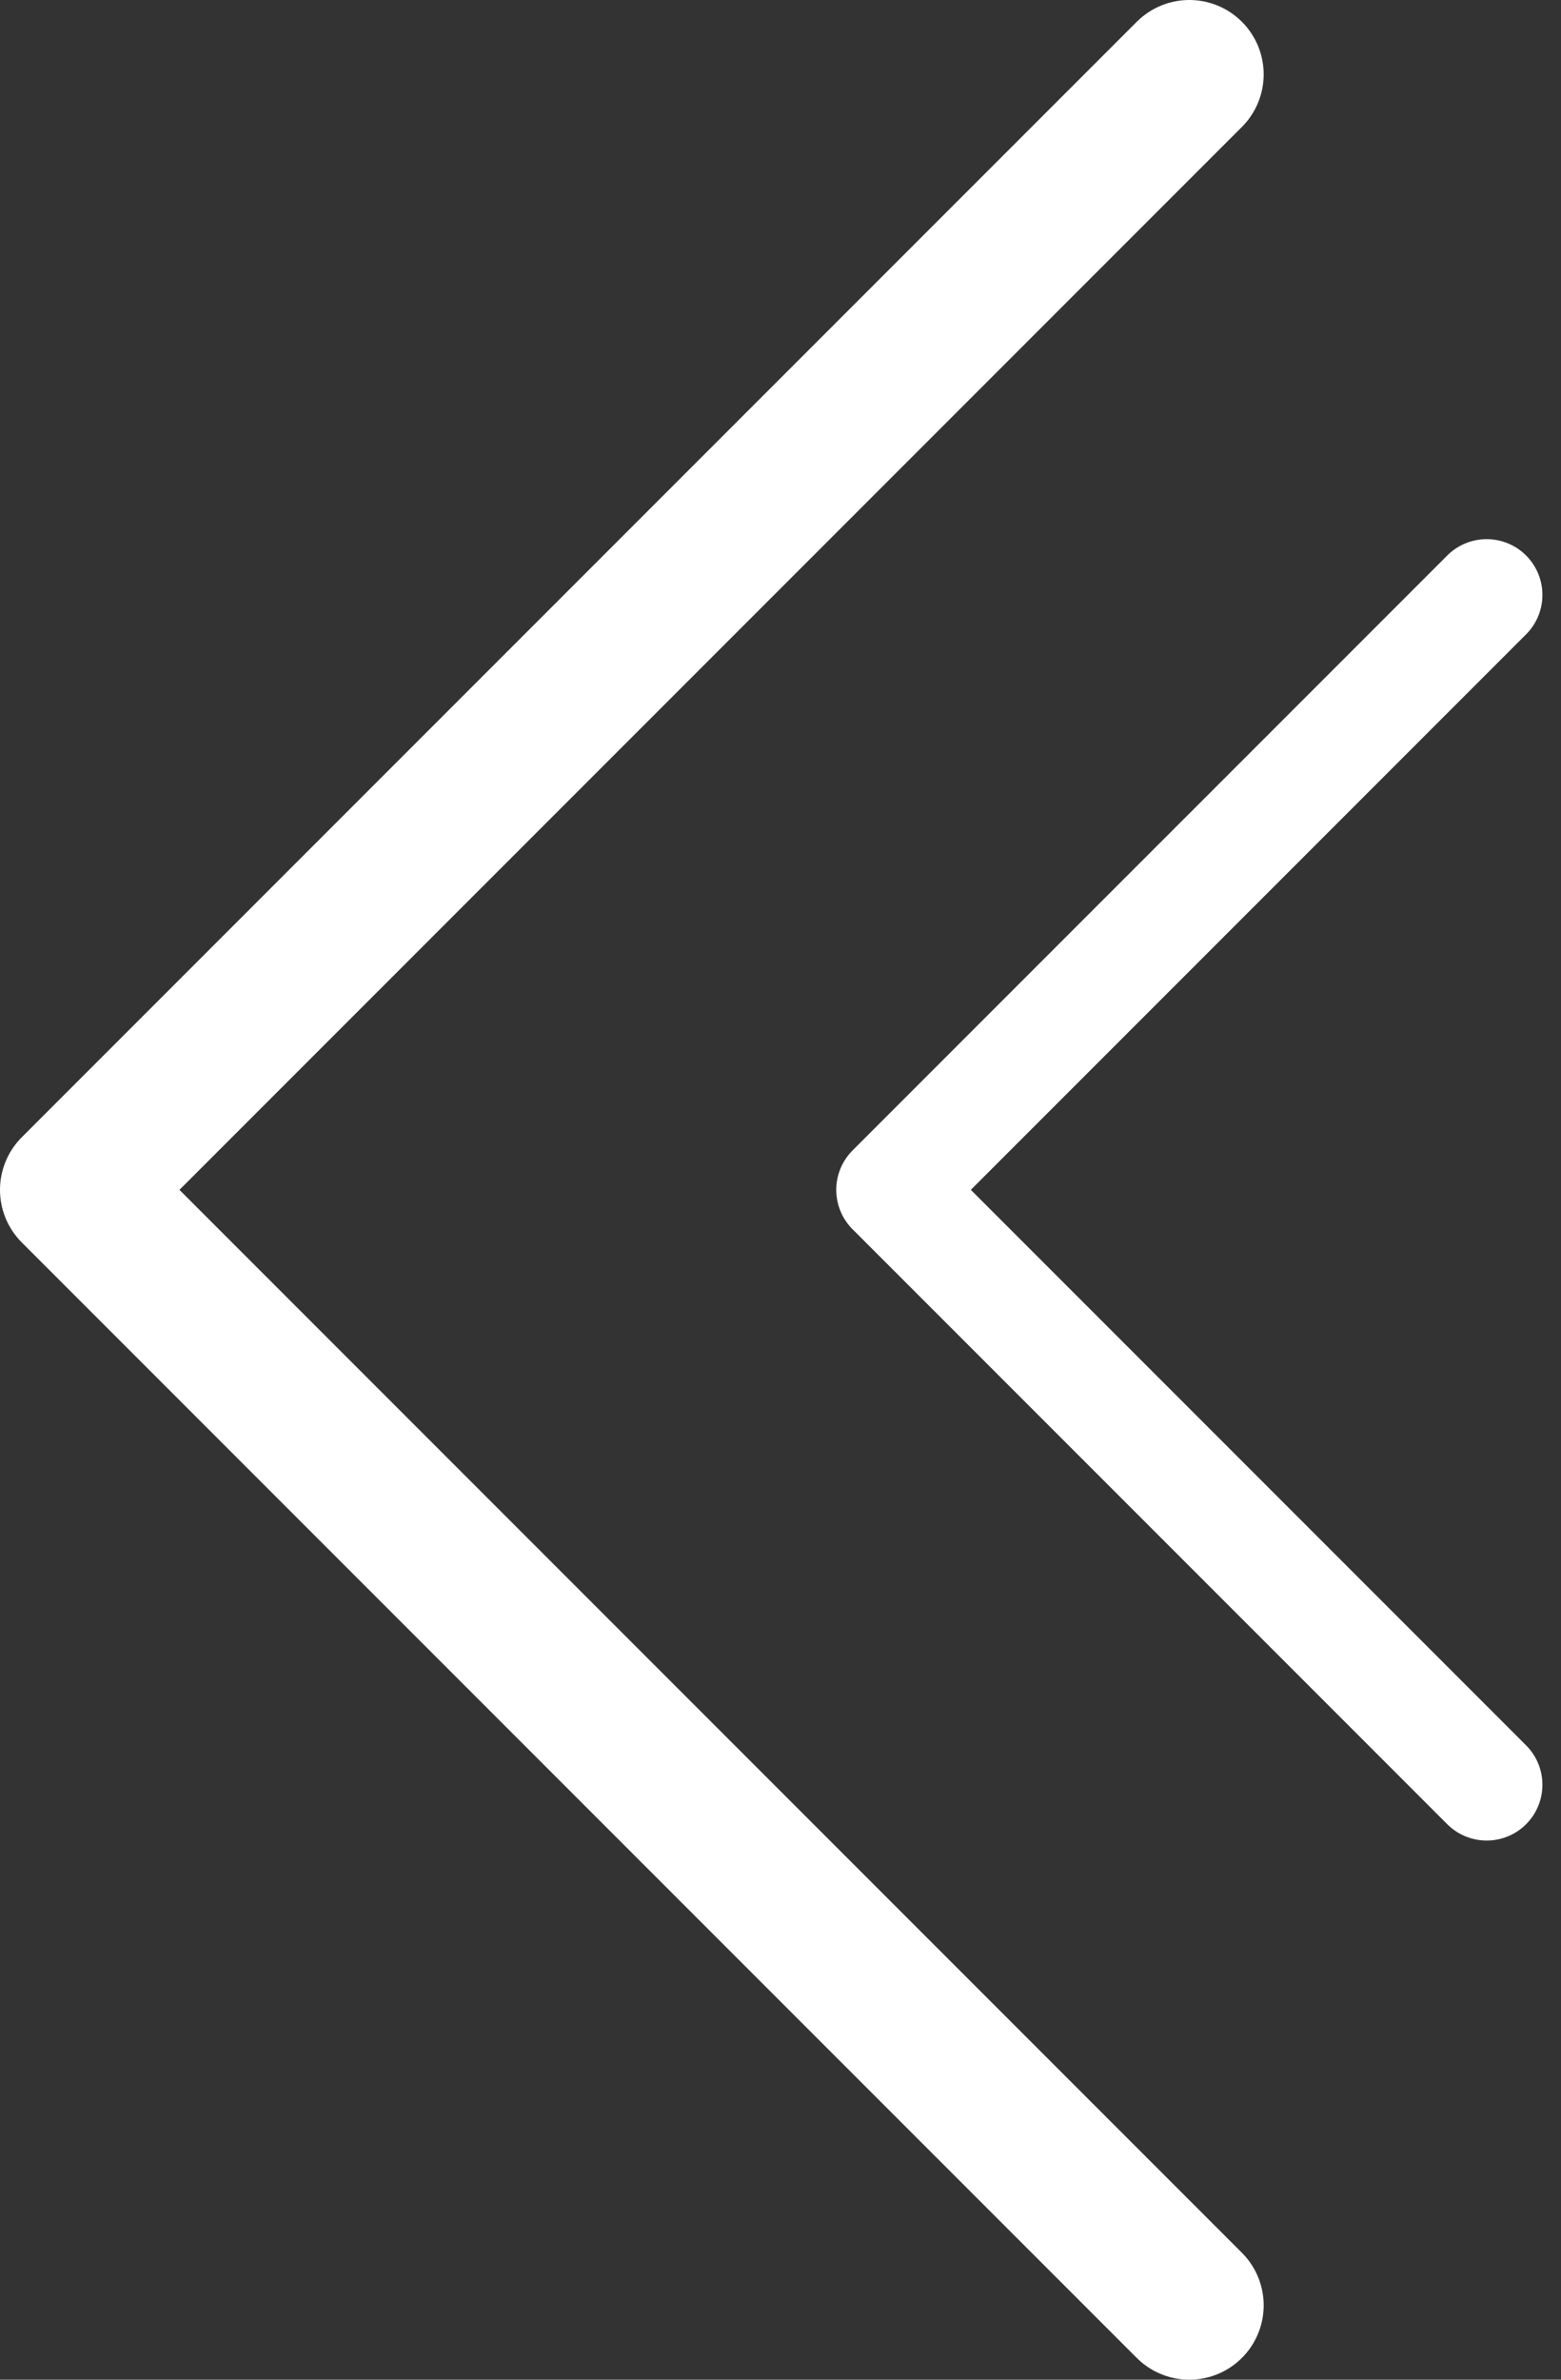 <svg width="21" height="32" viewBox="0 0 21 32" fill="none" xmlns="http://www.w3.org/2000/svg">
<rect x="0" y="0" width="21" height="32" fill="#333333" stroke="none"/>
<path d="M16 1L1 16L16 31" stroke="white" stroke-width="2" stroke-linecap="round" stroke-linejoin="round"/>
<path d="M20 8L12 16L20 24" stroke="white" stroke-width="1.5" stroke-linecap="round" stroke-linejoin="round"/>
</svg>
